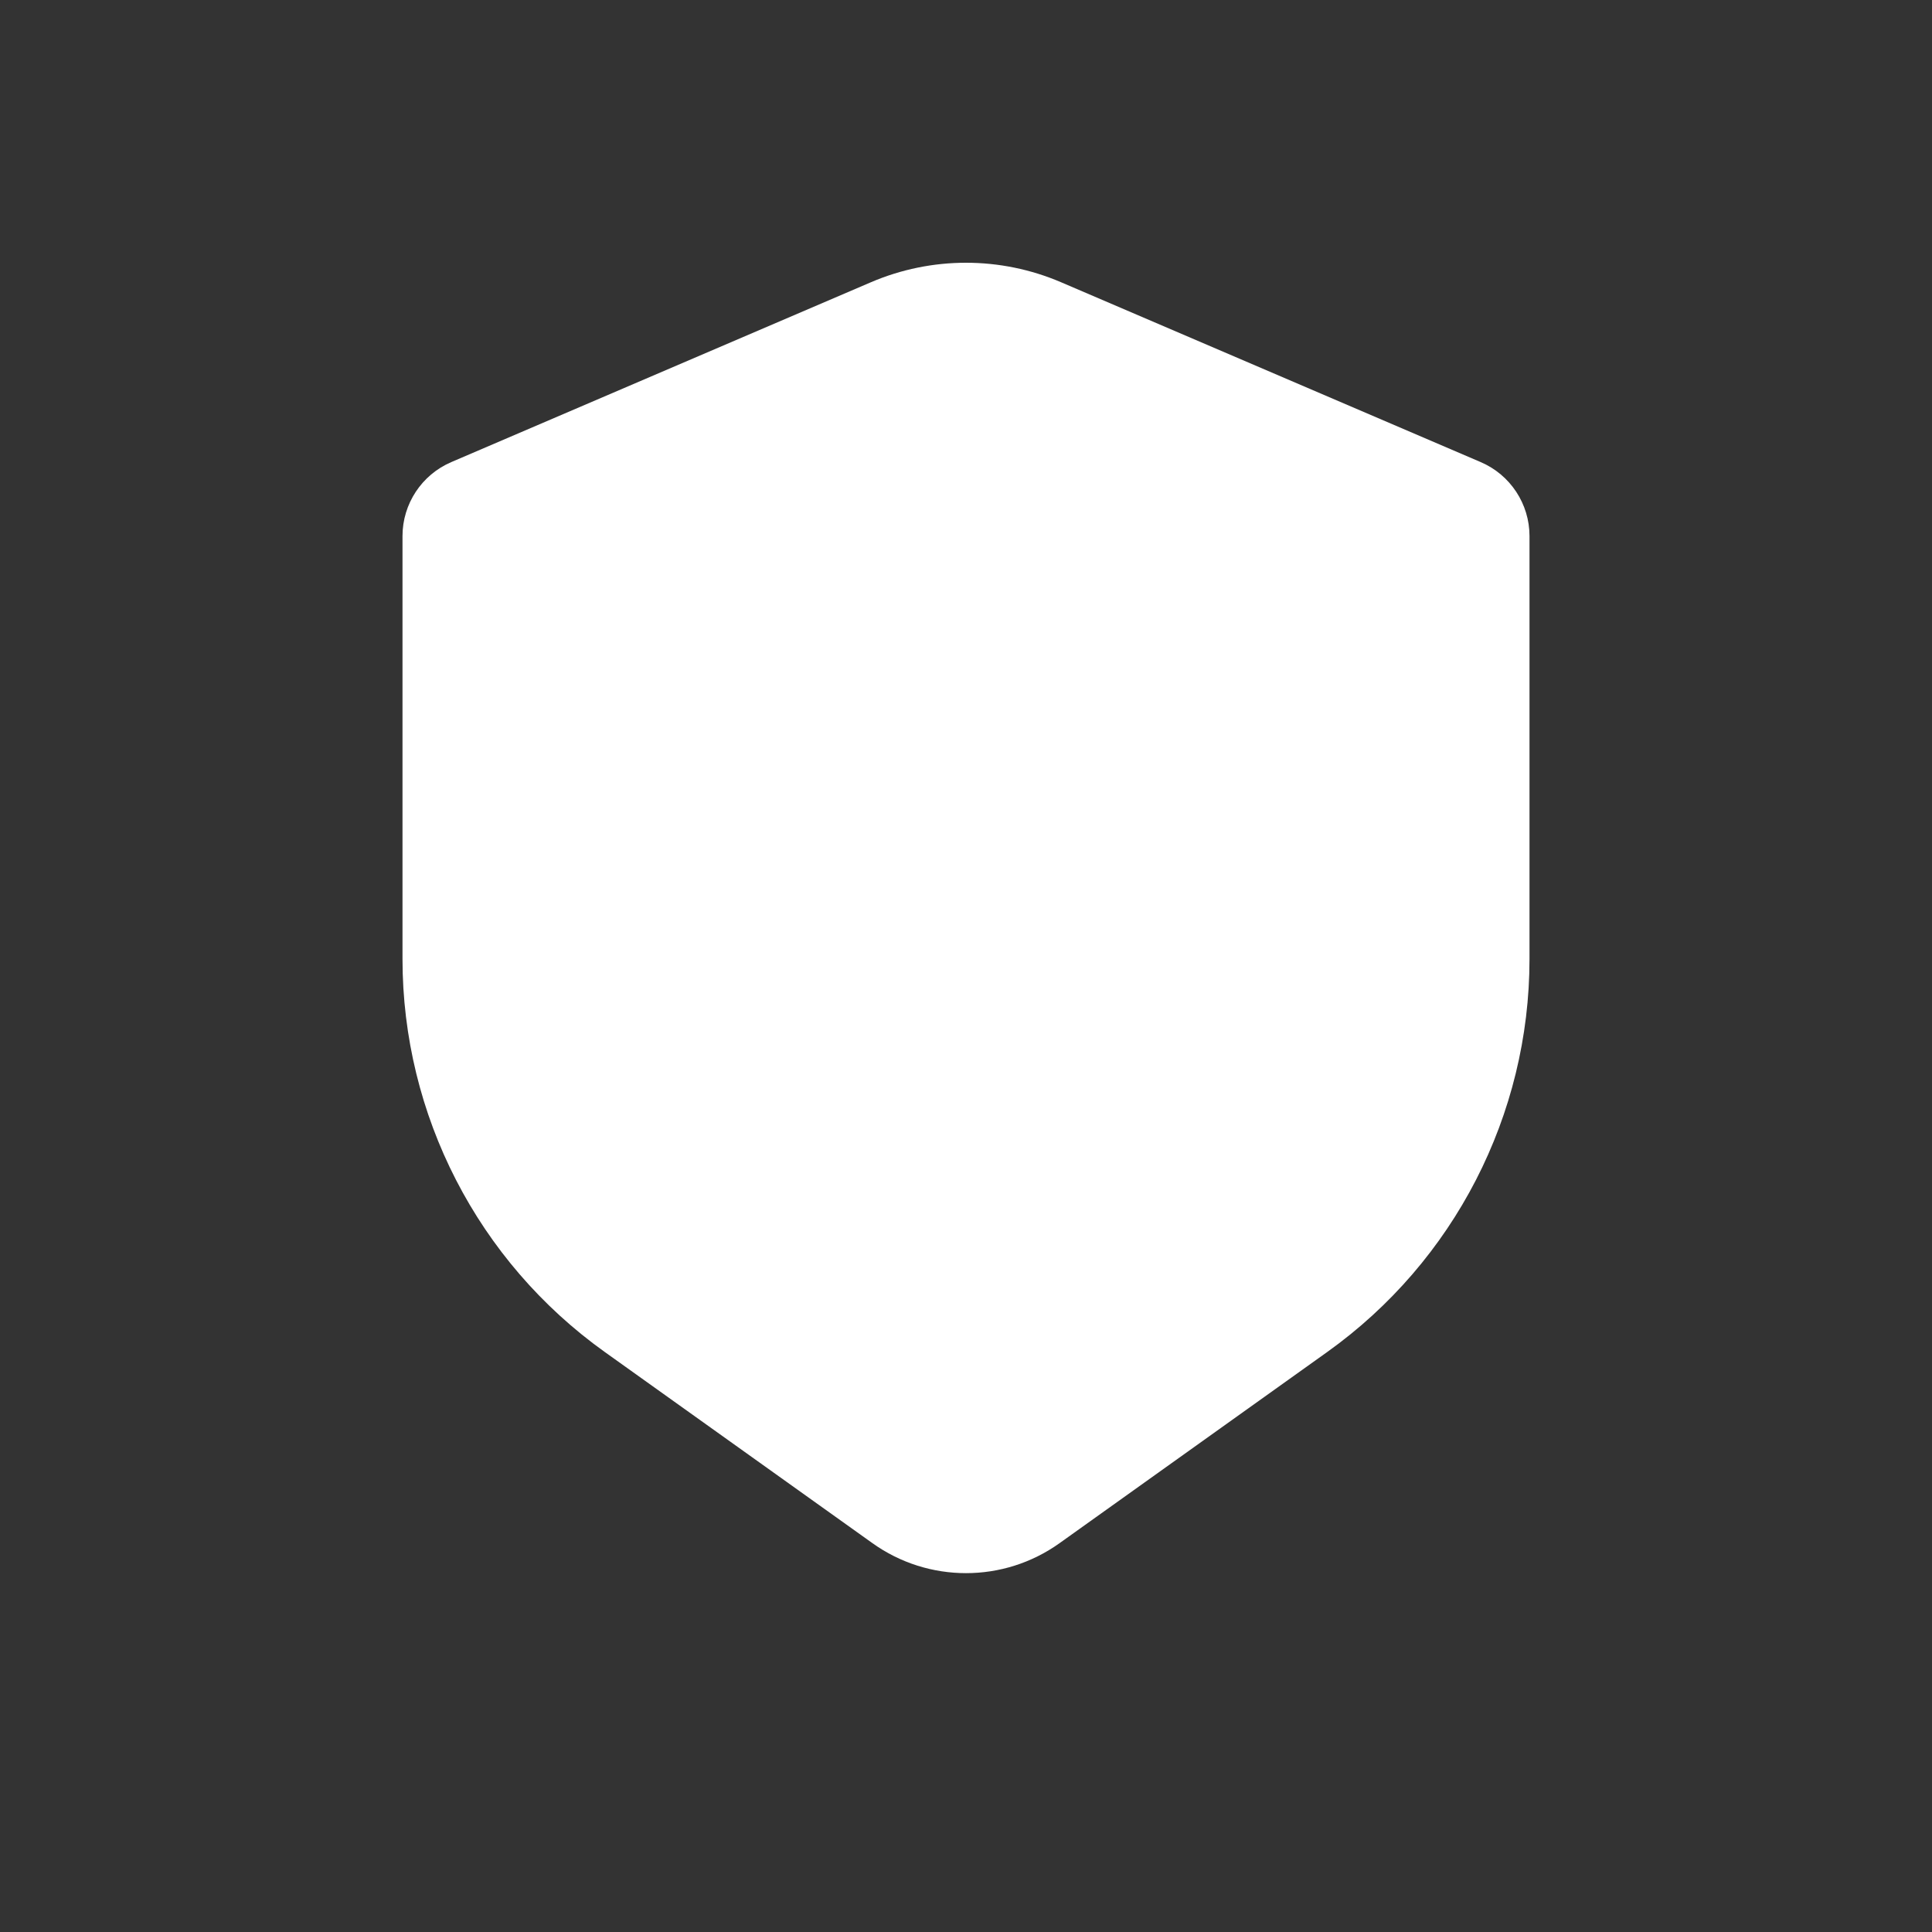 <svg width="60" height="60" viewBox="0 0 60 60" fill="none" xmlns="http://www.w3.org/2000/svg">
<rect x="0" y="0" width="60" height="60" fill="#333333" stroke="none"/>
<path d="M32.954 8.766L45.985 14.351C46.904 14.745 47.5 15.649 47.5 16.648V29.781C47.5 34.625 45.16 39.171 41.219 41.987L32.906 47.924C31.168 49.166 28.832 49.166 27.094 47.924L18.781 41.987C14.839 39.171 12.5 34.625 12.5 29.781V16.648C12.5 15.649 13.096 14.745 14.015 14.351L27.046 8.766C28.932 7.958 31.068 7.958 32.954 8.766Z" fill="white"/>
</svg>
